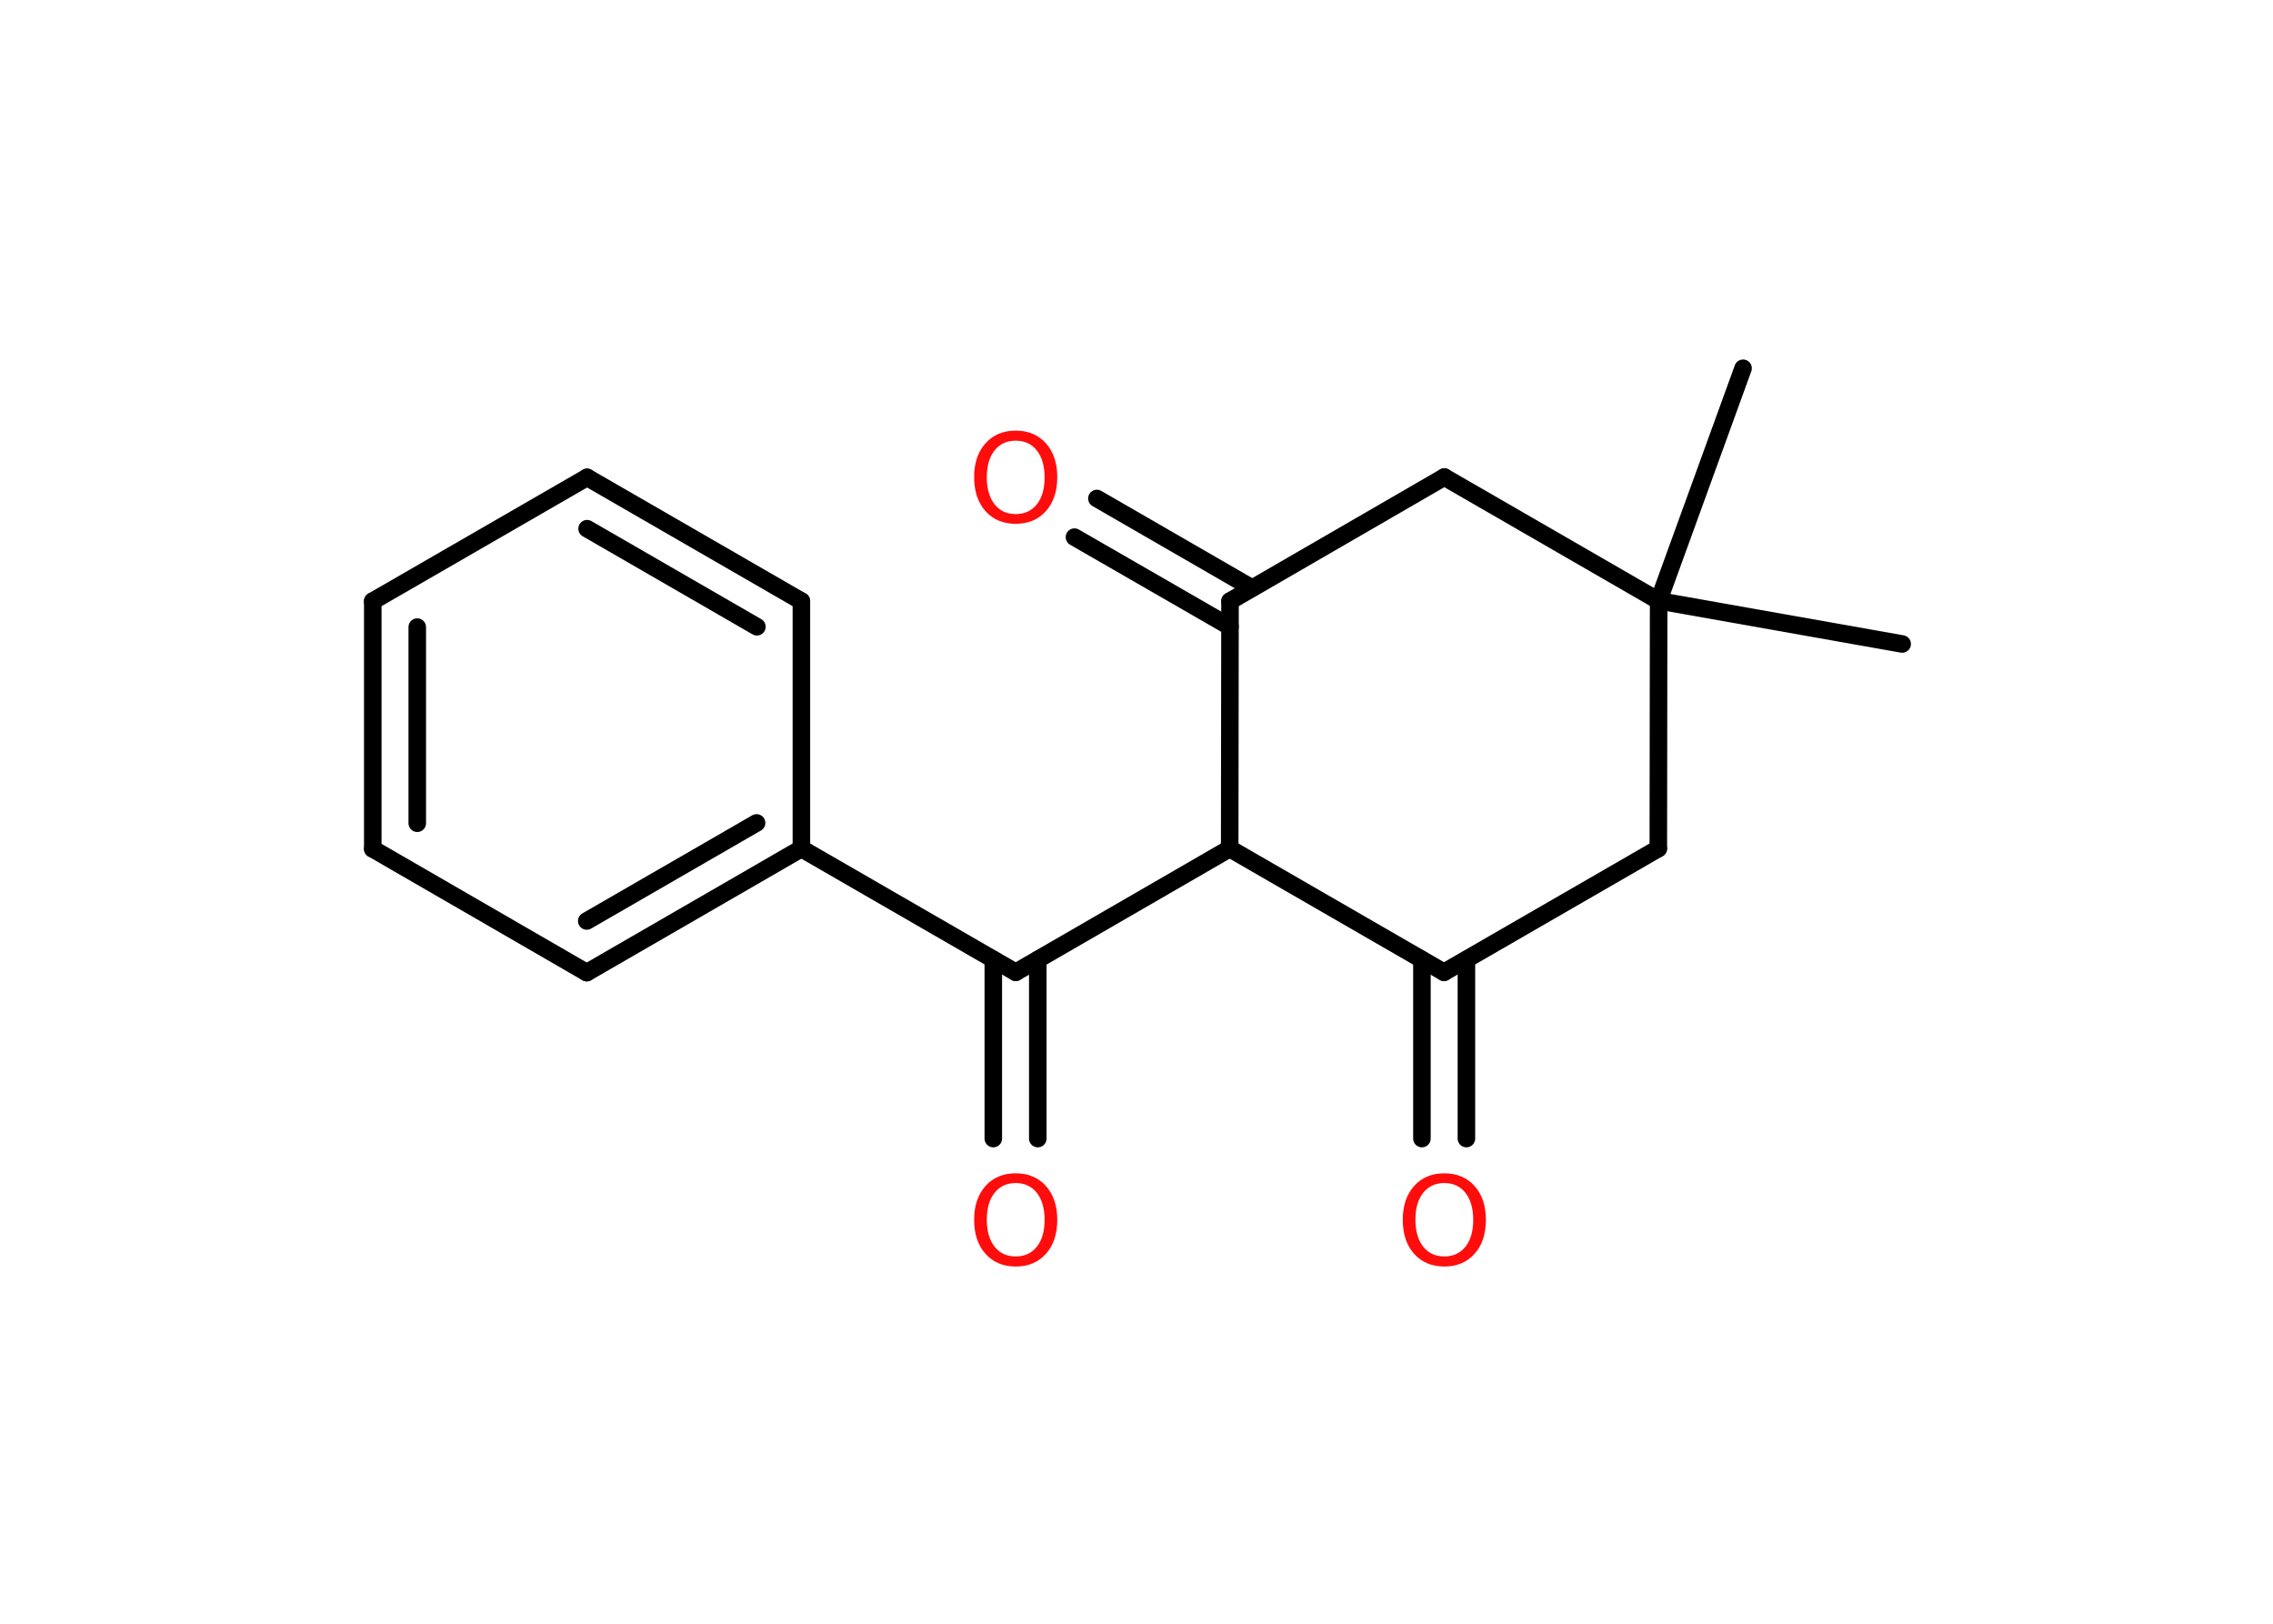<?xml version='1.0' encoding='UTF-8'?>
<!DOCTYPE svg PUBLIC "-//W3C//DTD SVG 1.1//EN" "http://www.w3.org/Graphics/SVG/1.1/DTD/svg11.dtd">
<svg version='1.2' xmlns='http://www.w3.org/2000/svg' xmlns:xlink='http://www.w3.org/1999/xlink' width='70.0mm' height='50.0mm' viewBox='0 0 70.0 50.0'>
  <desc>Generated by the Chemistry Development Kit (http://github.com/cdk)</desc>
  <g stroke-linecap='round' stroke-linejoin='round' stroke='#000000' stroke-width='.54' fill='#FF0D0D'>
    <rect x='.0' y='.0' width='70.0' height='50.0' fill='#FFFFFF' stroke='none'/>
    <g id='mol1' class='mol'>
      <line id='mol1bnd1' class='bond' x1='58.58' y1='19.83' x2='51.08' y2='18.5'/>
      <line id='mol1bnd2' class='bond' x1='51.08' y1='18.5' x2='53.68' y2='11.34'/>
      <line id='mol1bnd3' class='bond' x1='51.08' y1='18.5' x2='51.07' y2='26.13'/>
      <line id='mol1bnd4' class='bond' x1='51.07' y1='26.13' x2='44.47' y2='29.94'/>
      <g id='mol1bnd5' class='bond'>
        <line x1='45.16' y1='29.55' x2='45.16' y2='35.06'/>
        <line x1='43.79' y1='29.55' x2='43.79' y2='35.06'/>
      </g>
      <line id='mol1bnd6' class='bond' x1='44.47' y1='29.94' x2='37.87' y2='26.13'/>
      <line id='mol1bnd7' class='bond' x1='37.87' y1='26.13' x2='31.28' y2='29.94'/>
      <g id='mol1bnd8' class='bond'>
        <line x1='31.96' y1='29.55' x2='31.96' y2='35.06'/>
        <line x1='30.59' y1='29.55' x2='30.59' y2='35.06'/>
      </g>
      <line id='mol1bnd9' class='bond' x1='31.28' y1='29.94' x2='24.68' y2='26.13'/>
      <g id='mol1bnd10' class='bond'>
        <line x1='18.07' y1='29.95' x2='24.68' y2='26.13'/>
        <line x1='18.07' y1='28.36' x2='23.3' y2='25.34'/>
      </g>
      <line id='mol1bnd11' class='bond' x1='18.07' y1='29.95' x2='11.48' y2='26.14'/>
      <g id='mol1bnd12' class='bond'>
        <line x1='11.48' y1='18.51' x2='11.48' y2='26.14'/>
        <line x1='12.85' y1='19.31' x2='12.85' y2='25.35'/>
      </g>
      <line id='mol1bnd13' class='bond' x1='11.48' y1='18.51' x2='18.08' y2='14.7'/>
      <g id='mol1bnd14' class='bond'>
        <line x1='24.68' y1='18.51' x2='18.08' y2='14.7'/>
        <line x1='23.31' y1='19.3' x2='18.08' y2='16.28'/>
      </g>
      <line id='mol1bnd15' class='bond' x1='24.68' y1='26.13' x2='24.68' y2='18.51'/>
      <line id='mol1bnd16' class='bond' x1='37.87' y1='26.13' x2='37.88' y2='18.51'/>
      <g id='mol1bnd17' class='bond'>
        <line x1='37.88' y1='19.3' x2='33.09' y2='16.54'/>
        <line x1='38.56' y1='18.11' x2='33.78' y2='15.35'/>
      </g>
      <line id='mol1bnd18' class='bond' x1='37.88' y1='18.51' x2='44.48' y2='14.69'/>
      <line id='mol1bnd19' class='bond' x1='51.08' y1='18.5' x2='44.48' y2='14.69'/>
      <path id='mol1atm6' class='atom' d='M44.48 36.43q-.41 .0 -.65 .3q-.24 .3 -.24 .83q.0 .52 .24 .83q.24 .3 .65 .3q.41 .0 .65 -.3q.24 -.3 .24 -.83q.0 -.52 -.24 -.83q-.24 -.3 -.65 -.3zM44.48 36.13q.58 .0 .93 .39q.35 .39 .35 1.04q.0 .66 -.35 1.05q-.35 .39 -.93 .39q-.58 .0 -.93 -.39q-.35 -.39 -.35 -1.05q.0 -.65 .35 -1.04q.35 -.39 .93 -.39z' stroke='none'/>
      <path id='mol1atm9' class='atom' d='M31.28 36.43q-.41 .0 -.65 .3q-.24 .3 -.24 .83q.0 .52 .24 .83q.24 .3 .65 .3q.41 .0 .65 -.3q.24 -.3 .24 -.83q.0 -.52 -.24 -.83q-.24 -.3 -.65 -.3zM31.28 36.13q.58 .0 .93 .39q.35 .39 .35 1.04q.0 .66 -.35 1.05q-.35 .39 -.93 .39q-.58 .0 -.93 -.39q-.35 -.39 -.35 -1.05q.0 -.65 .35 -1.04q.35 -.39 .93 -.39z' stroke='none'/>
      <path id='mol1atm17' class='atom' d='M31.28 13.57q-.41 .0 -.65 .3q-.24 .3 -.24 .83q.0 .52 .24 .83q.24 .3 .65 .3q.41 .0 .65 -.3q.24 -.3 .24 -.83q.0 -.52 -.24 -.83q-.24 -.3 -.65 -.3zM31.28 13.26q.58 .0 .93 .39q.35 .39 .35 1.04q.0 .66 -.35 1.05q-.35 .39 -.93 .39q-.58 .0 -.93 -.39q-.35 -.39 -.35 -1.05q.0 -.65 .35 -1.04q.35 -.39 .93 -.39z' stroke='none'/>
    </g>
  </g>
</svg>
